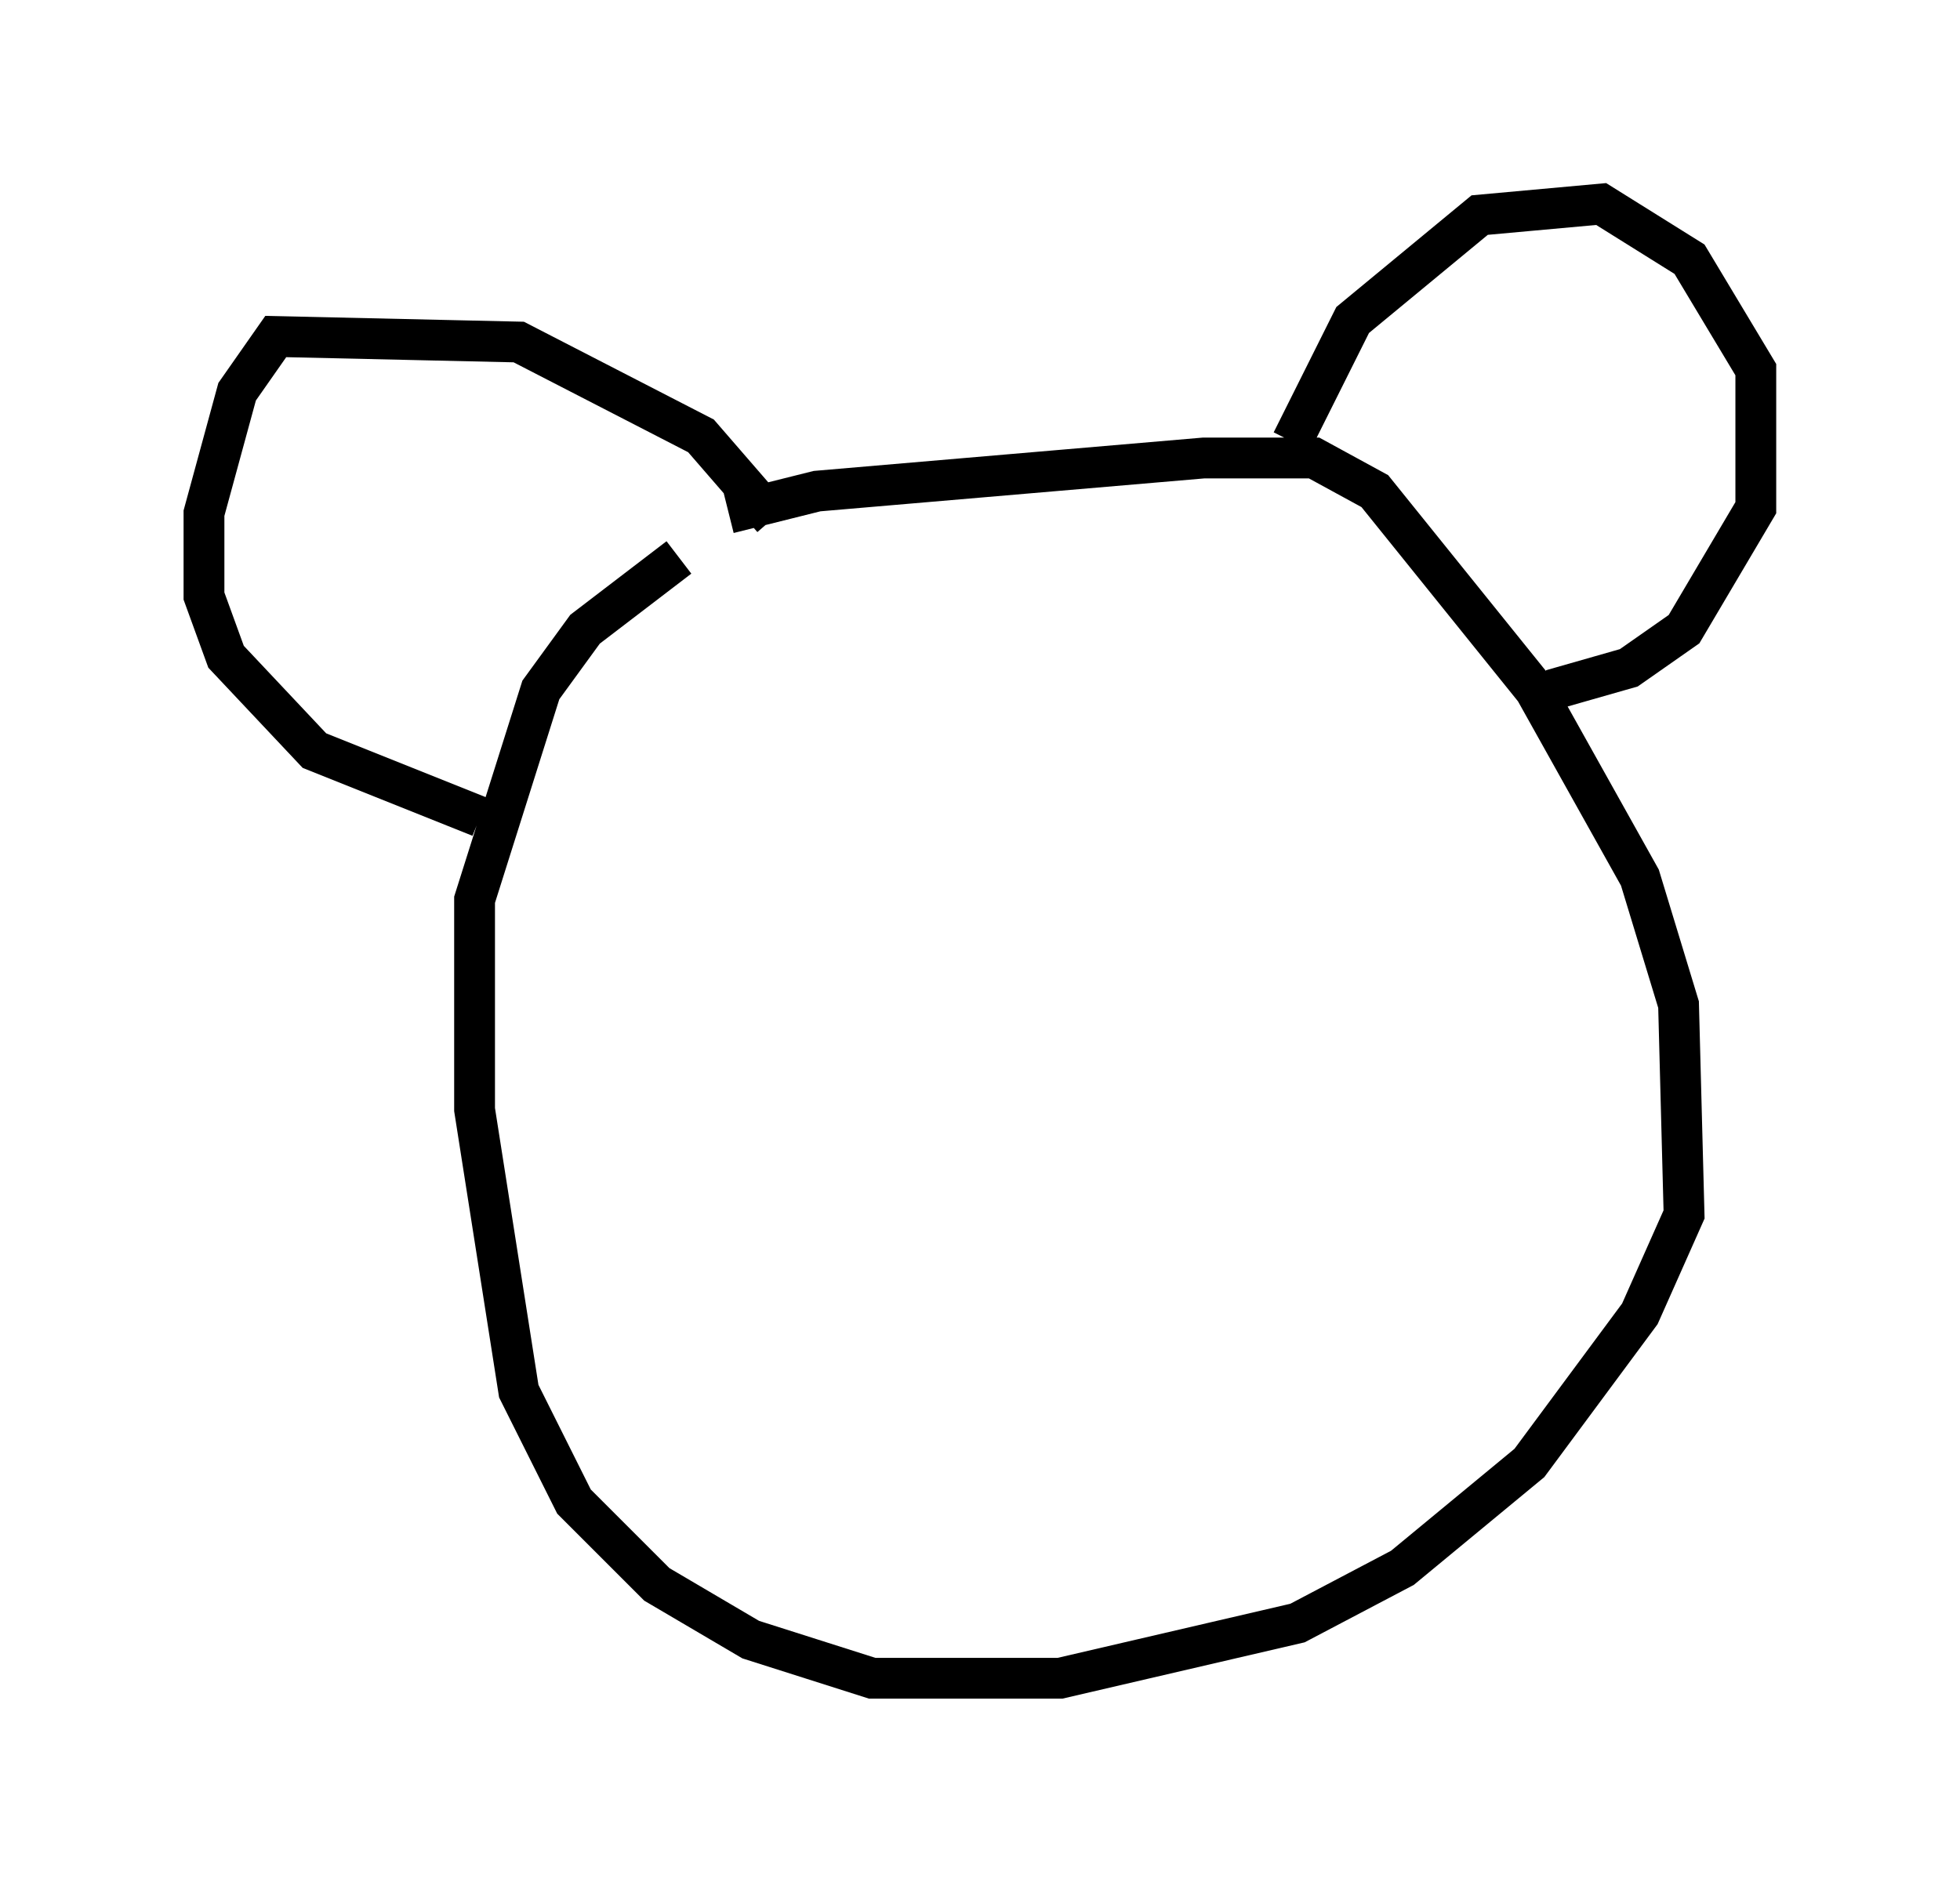 <?xml version="1.0" encoding="utf-8" ?>
<svg baseProfile="full" height="46.13" version="1.1" width="48.024" xmlns="http://www.w3.org/2000/svg" xmlns:ev="http://www.w3.org/2001/xml-events" xmlns:xlink="http://www.w3.org/1999/xlink"><defs /><rect fill="white" height="46.13" width="48.024" x="0" y="0" /><path d="M16.502, 14.607 m1.353, -2.03 l2.165, -0.541 9.472, -0.812 l2.706, 0.0 1.488, 0.812 l3.924, 4.871 2.571, 4.601 l0.947, 3.112 0.135, 5.142 l-1.083, 2.436 -2.706, 3.654 l-3.112, 2.571 -2.571, 1.353 l-5.819, 1.353 -4.601, 0.0 l-2.977, -0.947 -2.3, -1.353 l-2.03, -2.03 -1.353, -2.706 l-1.083, -6.901 0.0, -5.142 l1.624, -5.142 1.083, -1.488 l2.3, -1.759 m15.02, -2.842 l1.488, -2.977 3.112, -2.571 l2.977, -0.271 2.165, 1.353 l1.624, 2.706 0.0, 3.383 l-1.759, 2.977 -1.353, 0.947 l-1.894, 0.541 m-19.08, -4.195 l-1.759, -2.03 -4.465, -2.3 l-5.954, -0.135 -0.947, 1.353 l-0.812, 2.977 0.0, 2.03 l0.541, 1.488 2.165, 2.3 l4.059, 1.624 " fill="none" stroke="black" stroke-width="1" /></svg>